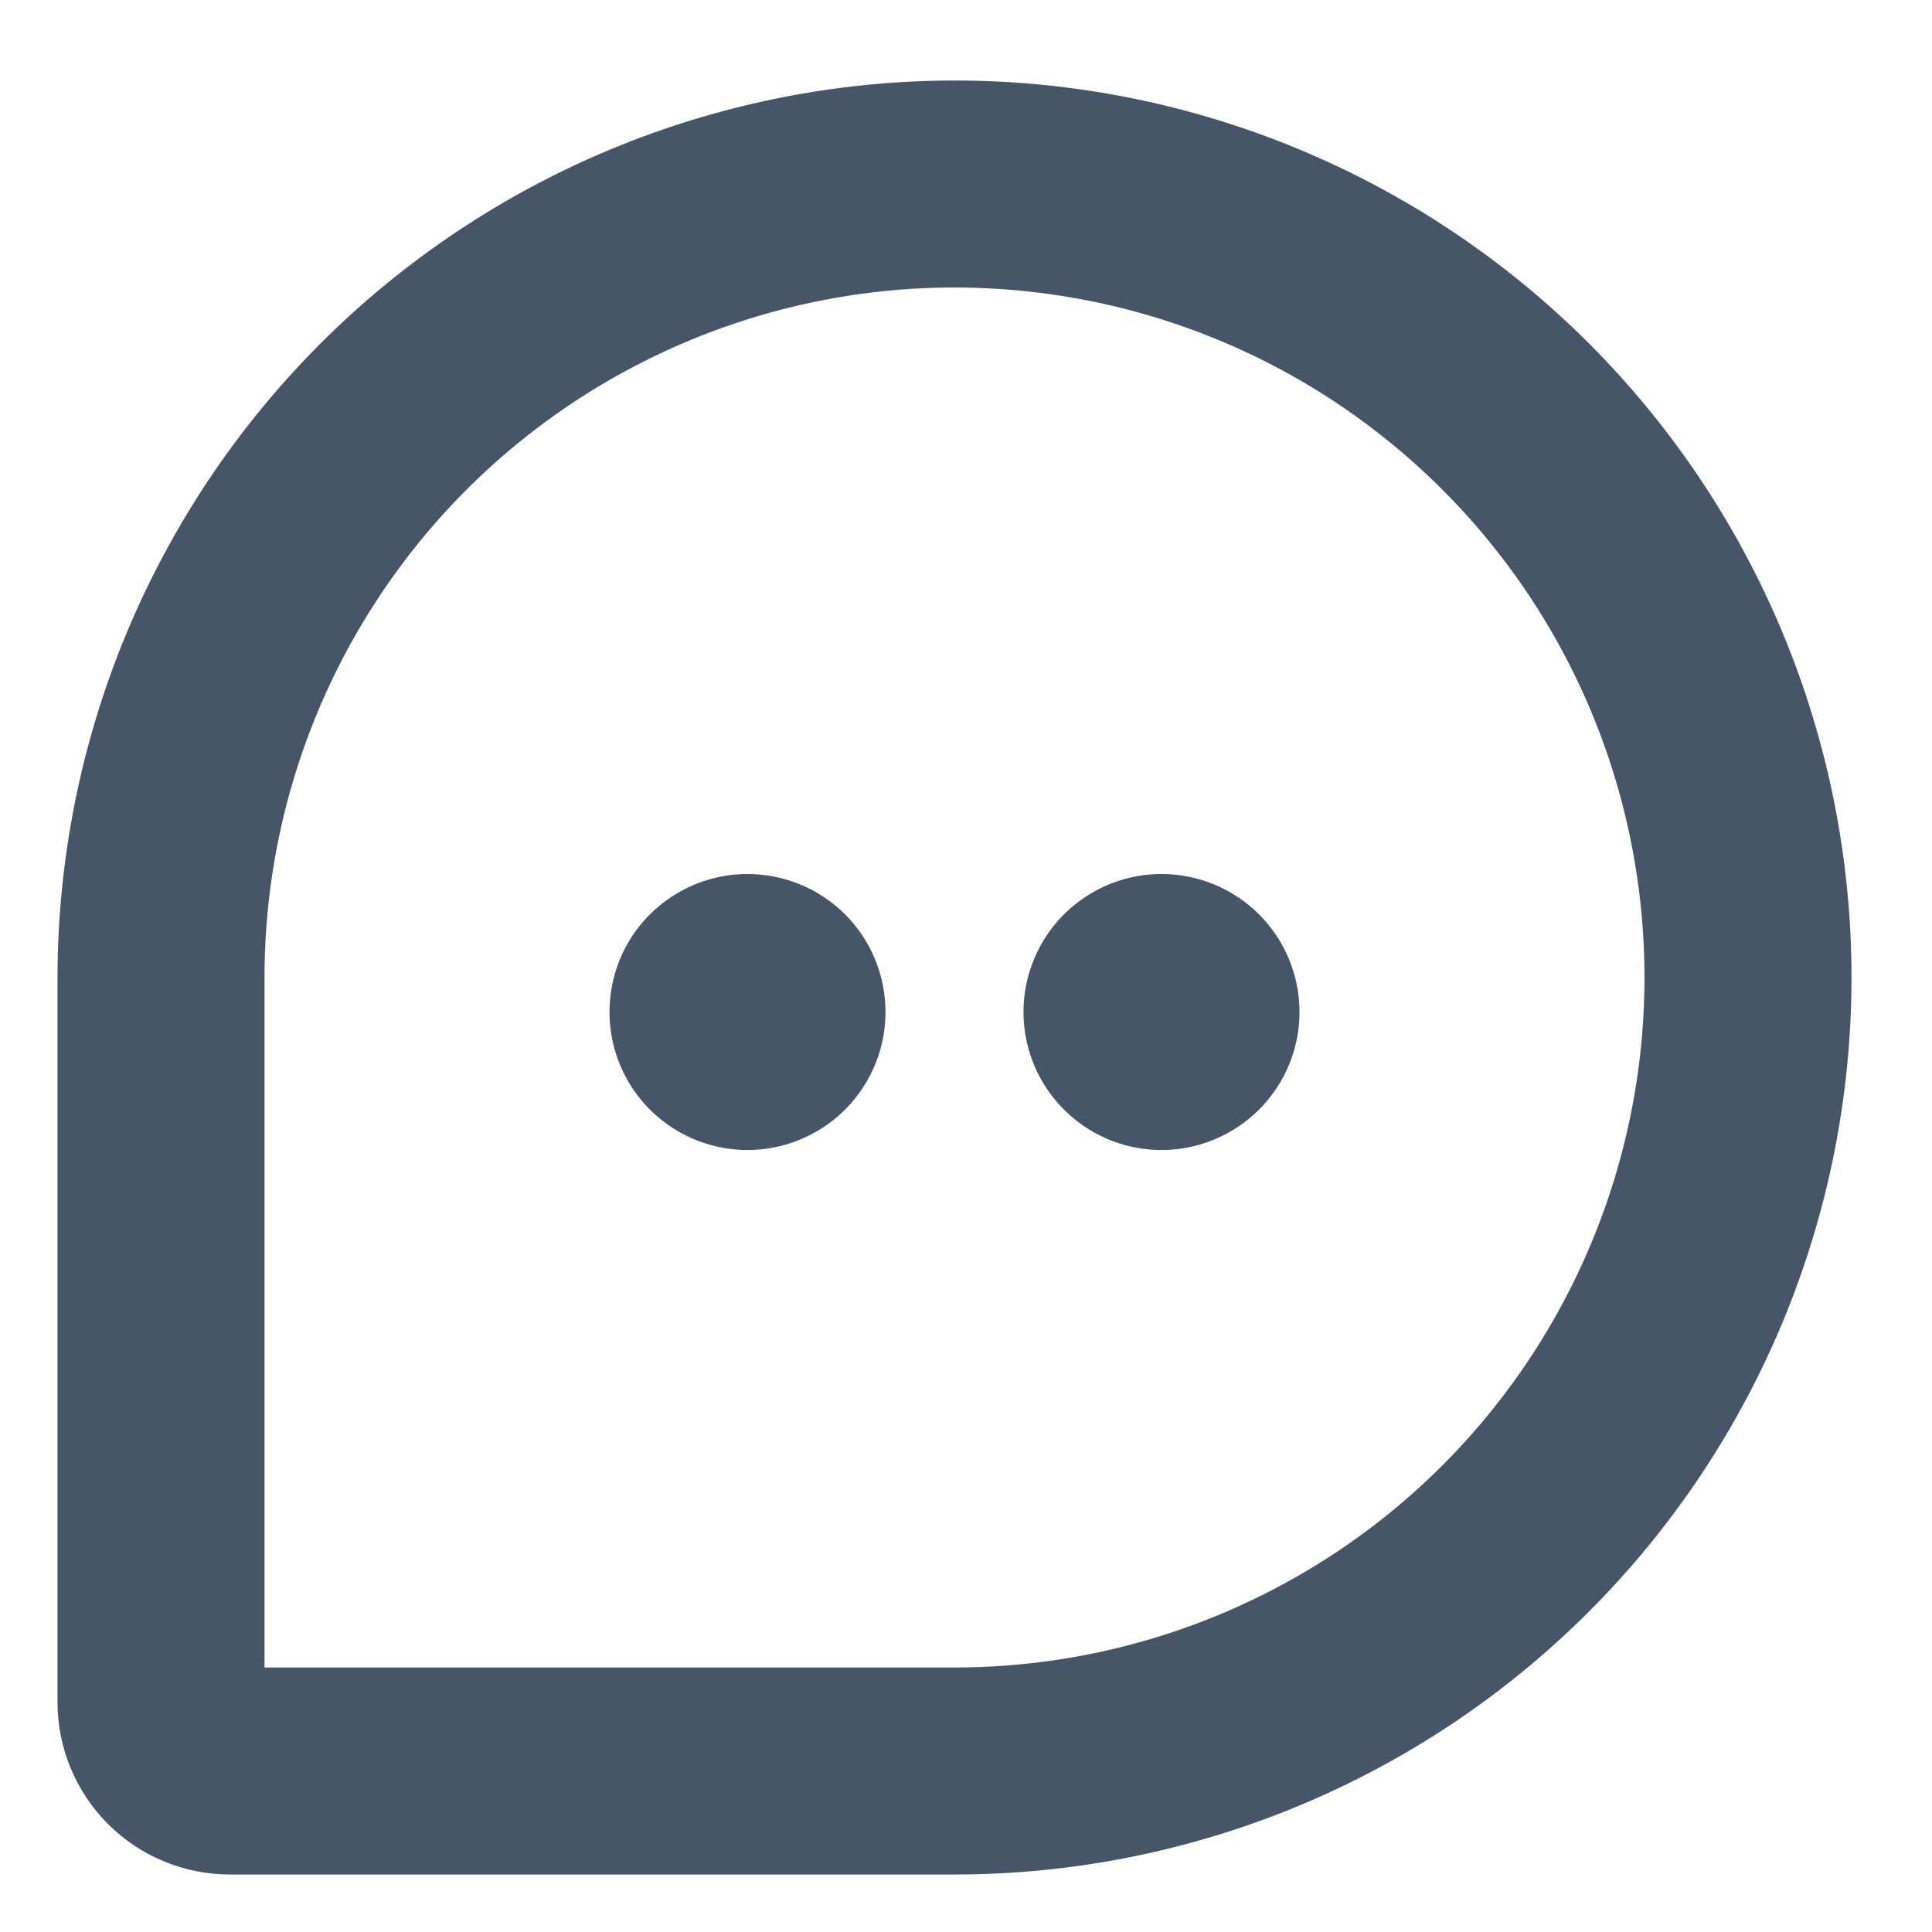 <svg width="21" height="21" viewBox="0 0 21 21" fill="none" xmlns="http://www.w3.org/2000/svg">
<path d="M2.828 18.125V18.172H2.875H10.375C11.868 18.172 13.327 17.729 14.568 16.9C15.809 16.071 16.776 14.892 17.347 13.513C17.919 12.134 18.068 10.617 17.777 9.153C17.486 7.689 16.767 6.344 15.711 5.289C14.656 4.233 13.311 3.514 11.847 3.223C10.383 2.932 8.866 3.081 7.487 3.653C6.108 4.224 4.929 5.191 4.1 6.432C3.271 7.673 2.828 9.132 2.828 10.625V18.125ZM3.517 3.767C5.336 1.948 7.802 0.925 10.375 0.922C12.948 0.922 15.416 1.944 17.236 3.764C19.056 5.584 20.078 8.052 20.078 10.625C20.078 13.198 19.056 15.666 17.236 17.486C15.416 19.306 12.948 20.328 10.375 20.328H2.5C2.015 20.328 1.55 20.136 1.207 19.793C0.864 19.45 0.672 18.985 0.672 18.5V10.625C0.675 8.052 1.698 5.586 3.517 3.767ZM9.578 11C9.578 11.287 9.493 11.568 9.333 11.807C9.174 12.046 8.947 12.232 8.681 12.342C8.416 12.453 8.123 12.481 7.842 12.425C7.56 12.369 7.301 12.231 7.097 12.027C6.894 11.824 6.756 11.565 6.7 11.284C6.644 11.002 6.673 10.709 6.782 10.444C6.892 10.178 7.079 9.951 7.318 9.792C7.557 9.632 7.838 9.547 8.125 9.547C8.51 9.547 8.88 9.7 9.153 9.972C9.425 10.245 9.578 10.615 9.578 11ZM14.078 11C14.078 11.287 13.993 11.568 13.833 11.807C13.674 12.046 13.447 12.232 13.181 12.342C12.916 12.453 12.623 12.481 12.341 12.425C12.06 12.369 11.801 12.231 11.598 12.027C11.394 11.824 11.256 11.565 11.2 11.284C11.144 11.002 11.172 10.709 11.283 10.444C11.393 10.178 11.579 9.951 11.818 9.792C12.057 9.632 12.338 9.547 12.625 9.547C13.01 9.547 13.38 9.7 13.652 9.972C13.925 10.245 14.078 10.615 14.078 11Z" fill="#475569" stroke="#475569" stroke-width="0.094"/>
</svg>
